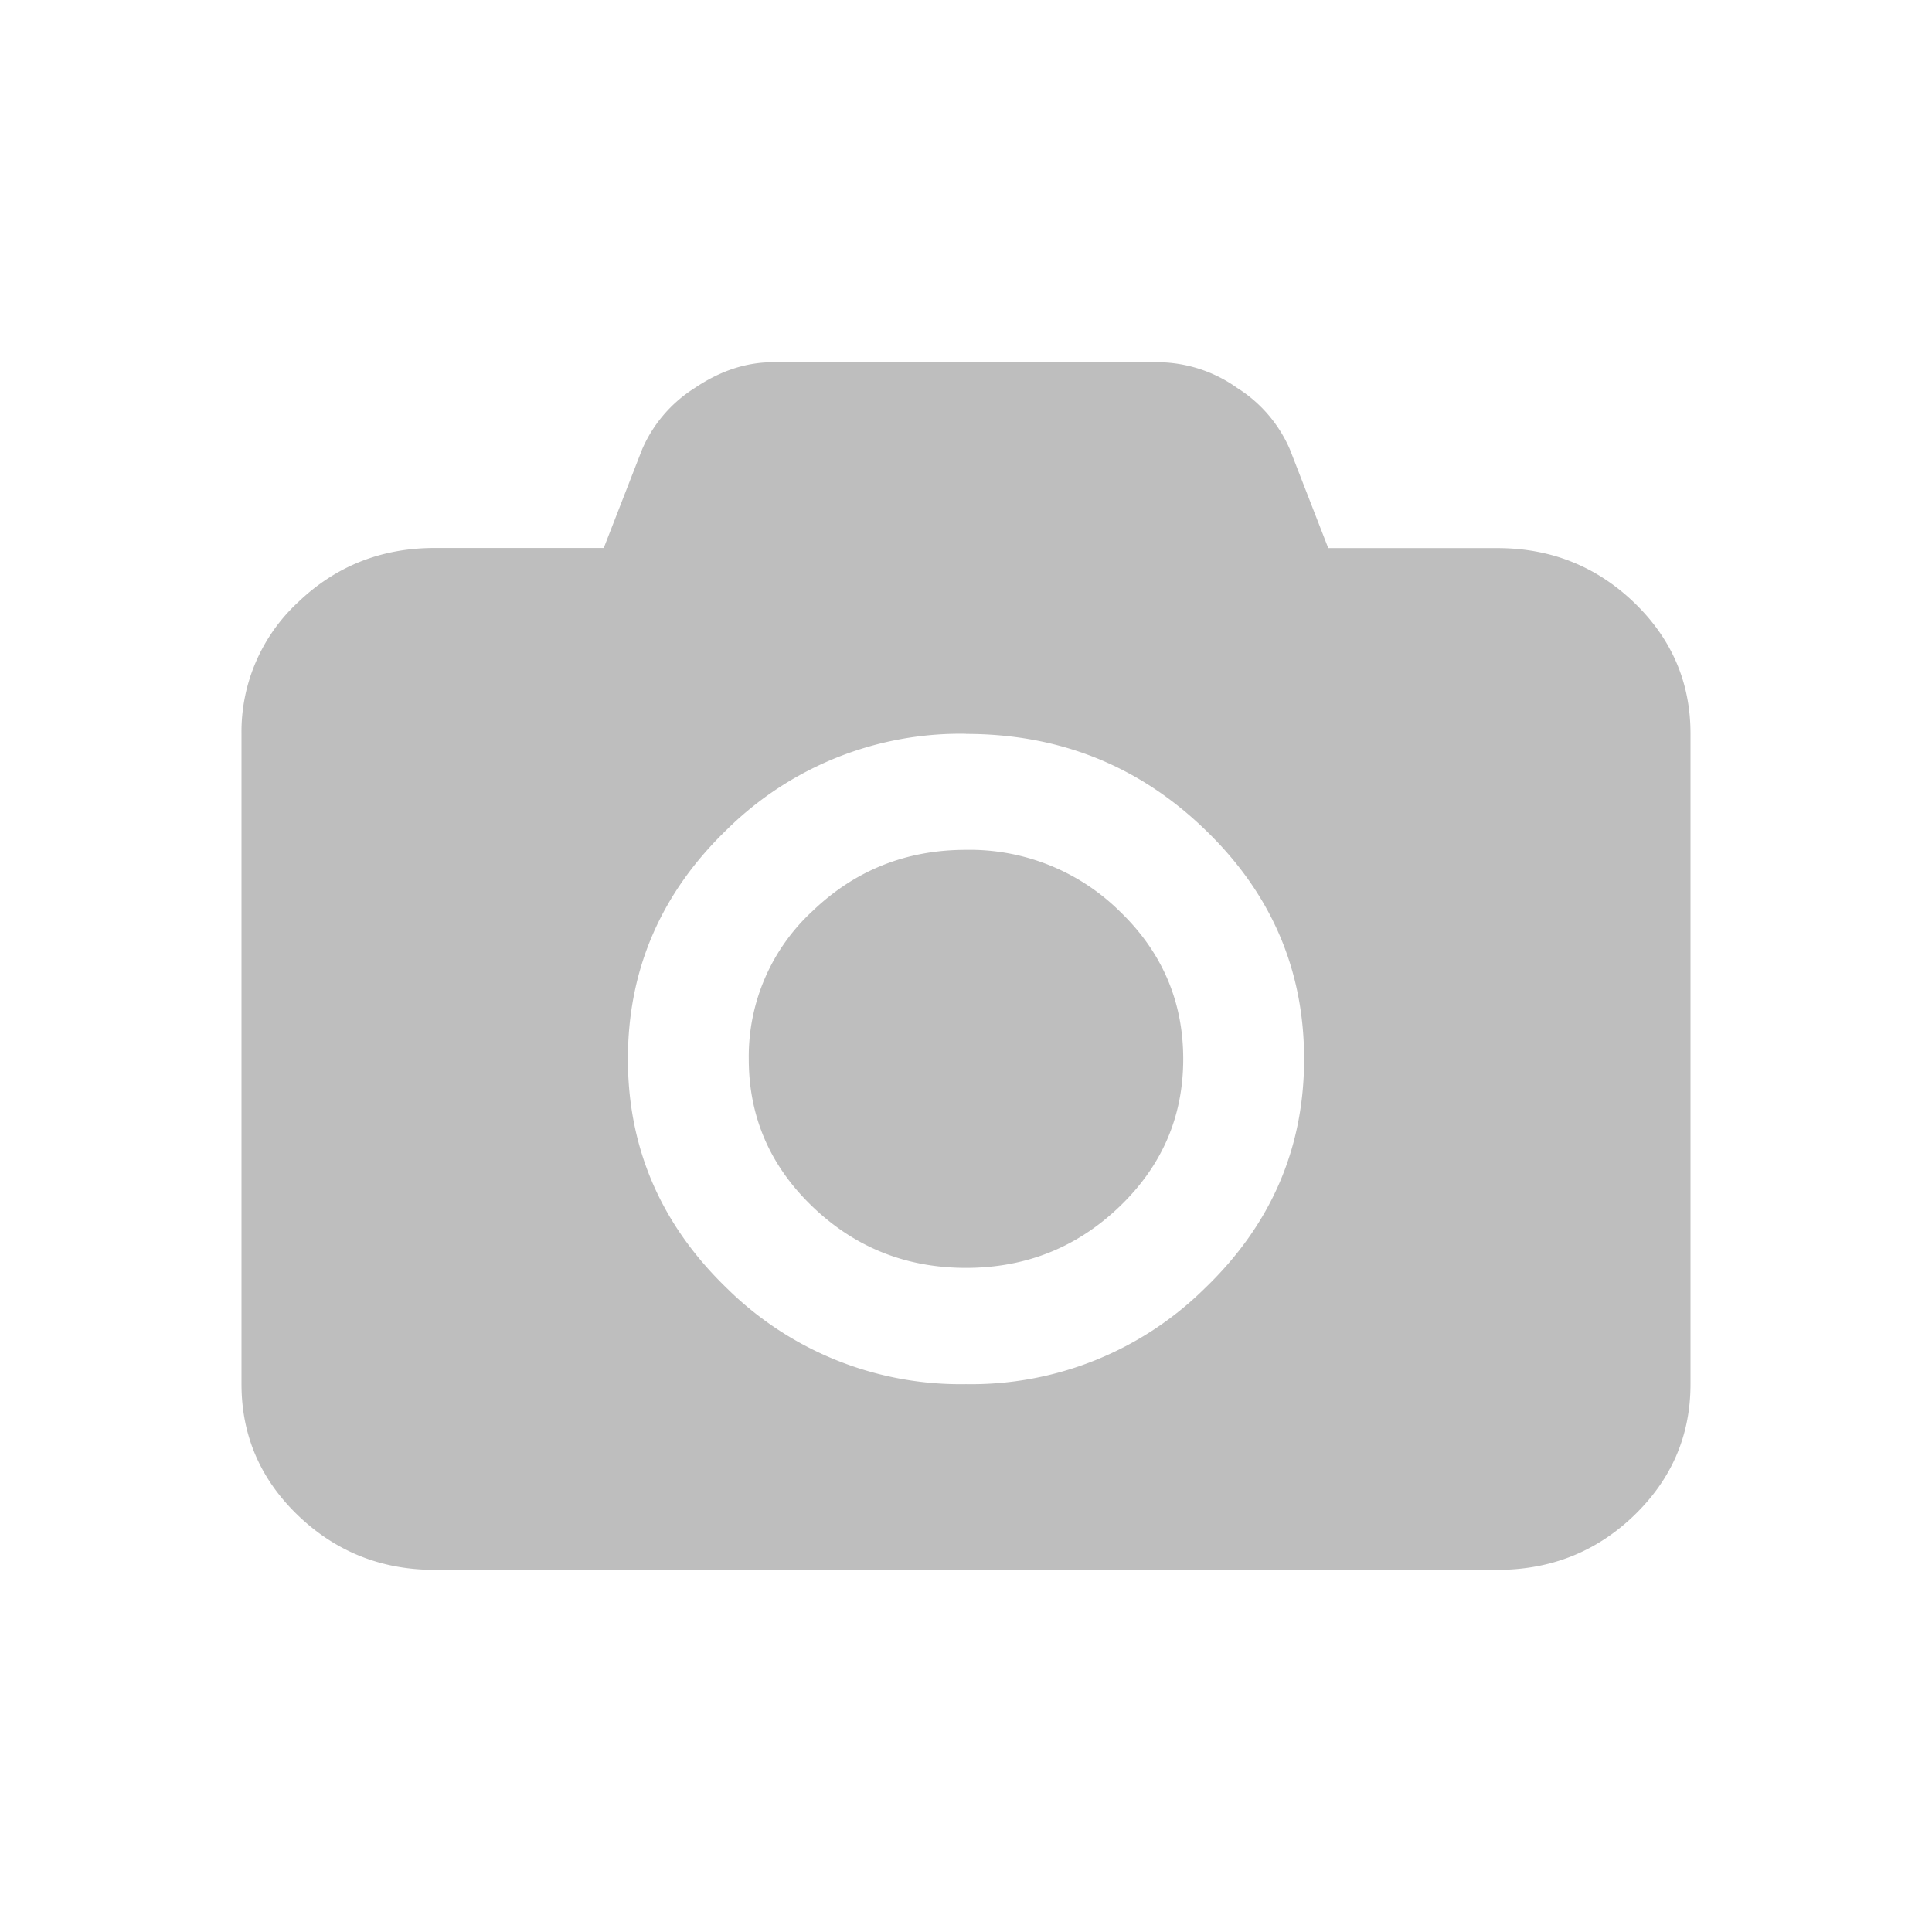 <svg xmlns="http://www.w3.org/2000/svg" viewBox="0 0 16 16">
  <path fill="#bebebe" d="M6.4 3c-.22 0-.436.071-.646.213a1.13 1.13 0 0 0-.436.508L5 4.538H3.6c-.442 0-.82.15-1.132.45A1.46 1.46 0 0 0 2 6.077v5.386c0 .425.156.787.468 1.087.313.3.69.451 1.132.451h8.8c.442 0 .82-.15 1.132-.45.312-.301.468-.663.468-1.088V6.076c0-.425-.156-.787-.468-1.087-.313-.3-.69-.45-1.132-.45H11l-.318-.818a1.129 1.129 0 0 0-.436-.508A1.141 1.141 0 0 0 9.6 3zM8 6.078c.77 0 1.43.262 1.977.79.548.526.823 1.16.823 1.902 0 .741-.275 1.374-.823 1.9A2.75 2.75 0 0 1 8 11.463a2.75 2.75 0 0 1-1.977-.791C5.475 10.144 5.2 9.51 5.2 8.77c0-.741.275-1.376.823-1.903A2.75 2.75 0 0 1 8 6.077zm0 .96c-.496 0-.92.17-1.272.508a1.637 1.637 0 0 0-.527 1.224c0 .477.175.884.527 1.222.353.339.776.508 1.272.508s.92-.17 1.272-.508.527-.745.527-1.222-.175-.886-.527-1.224A1.768 1.768 0 0 0 8 7.038z"/>
</svg>
